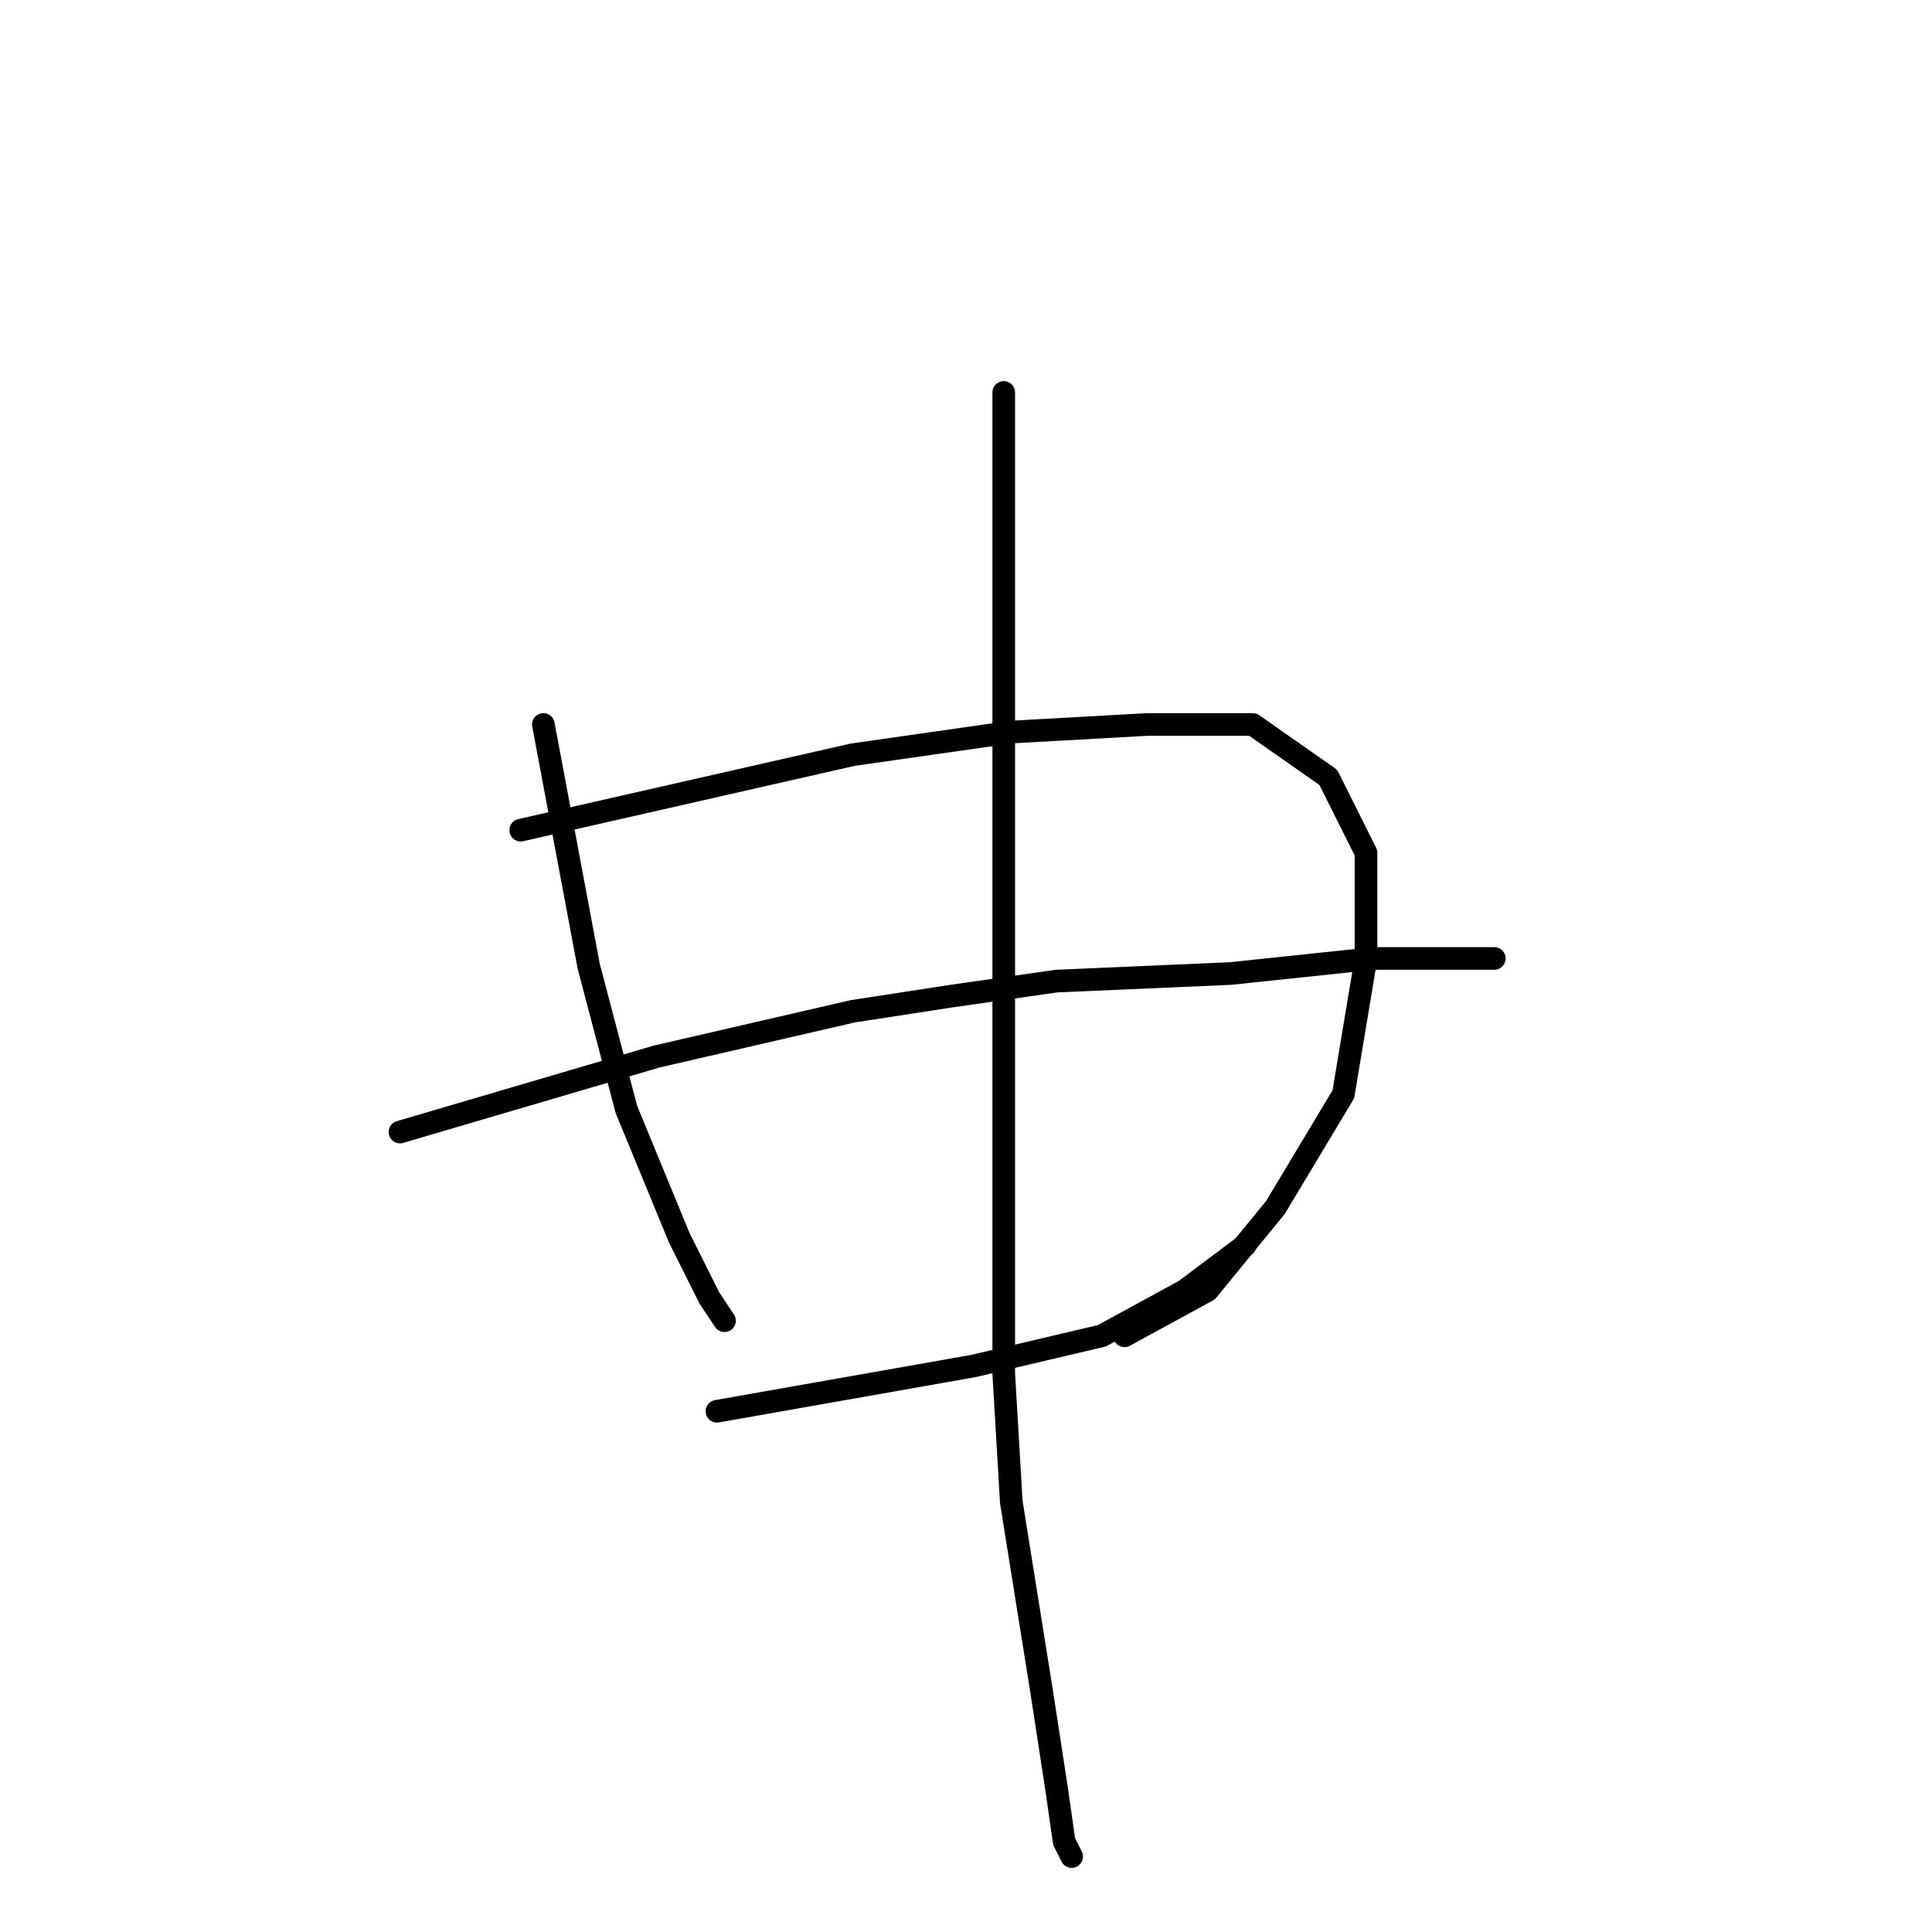 <?xml version="1.0" standalone="no"?>
    <svg width="256" height="256" xmlns="http://www.w3.org/2000/svg" version="1.1">
    <polyline stroke="black" stroke-width="3" stroke-linecap="round" fill="transparent" stroke-linejoin="round" points="72 96 75 112 78 128 83 147 90 164 94 172 96 175 96 175 " />
        <polyline stroke="black" stroke-width="3" stroke-linecap="round" fill="transparent" stroke-linejoin="round" points="69 110 91 105 113 100 134 97 152 96 166 96 176 103 181 113 181 127 178 145 169 160 160 171 149 177 149 177 " />
        <polyline stroke="black" stroke-width="3" stroke-linecap="round" fill="transparent" stroke-linejoin="round" points="53 150 70 145 87 140 113 134 126 132 140 130 163 129 182 127 194 127 198 127 198 127 " />
        <polyline stroke="black" stroke-width="3" stroke-linecap="round" fill="transparent" stroke-linejoin="round" points="95 187 112 184 129 181 146 177 157 171 165 165 165 165 " />
        <polyline stroke="black" stroke-width="3" stroke-linecap="round" fill="transparent" stroke-linejoin="round" points="133 52 133 73 133 94 133 126 133 182 134 199 138 224 140 237 141 244 142 246 142 246 " />
        </svg>